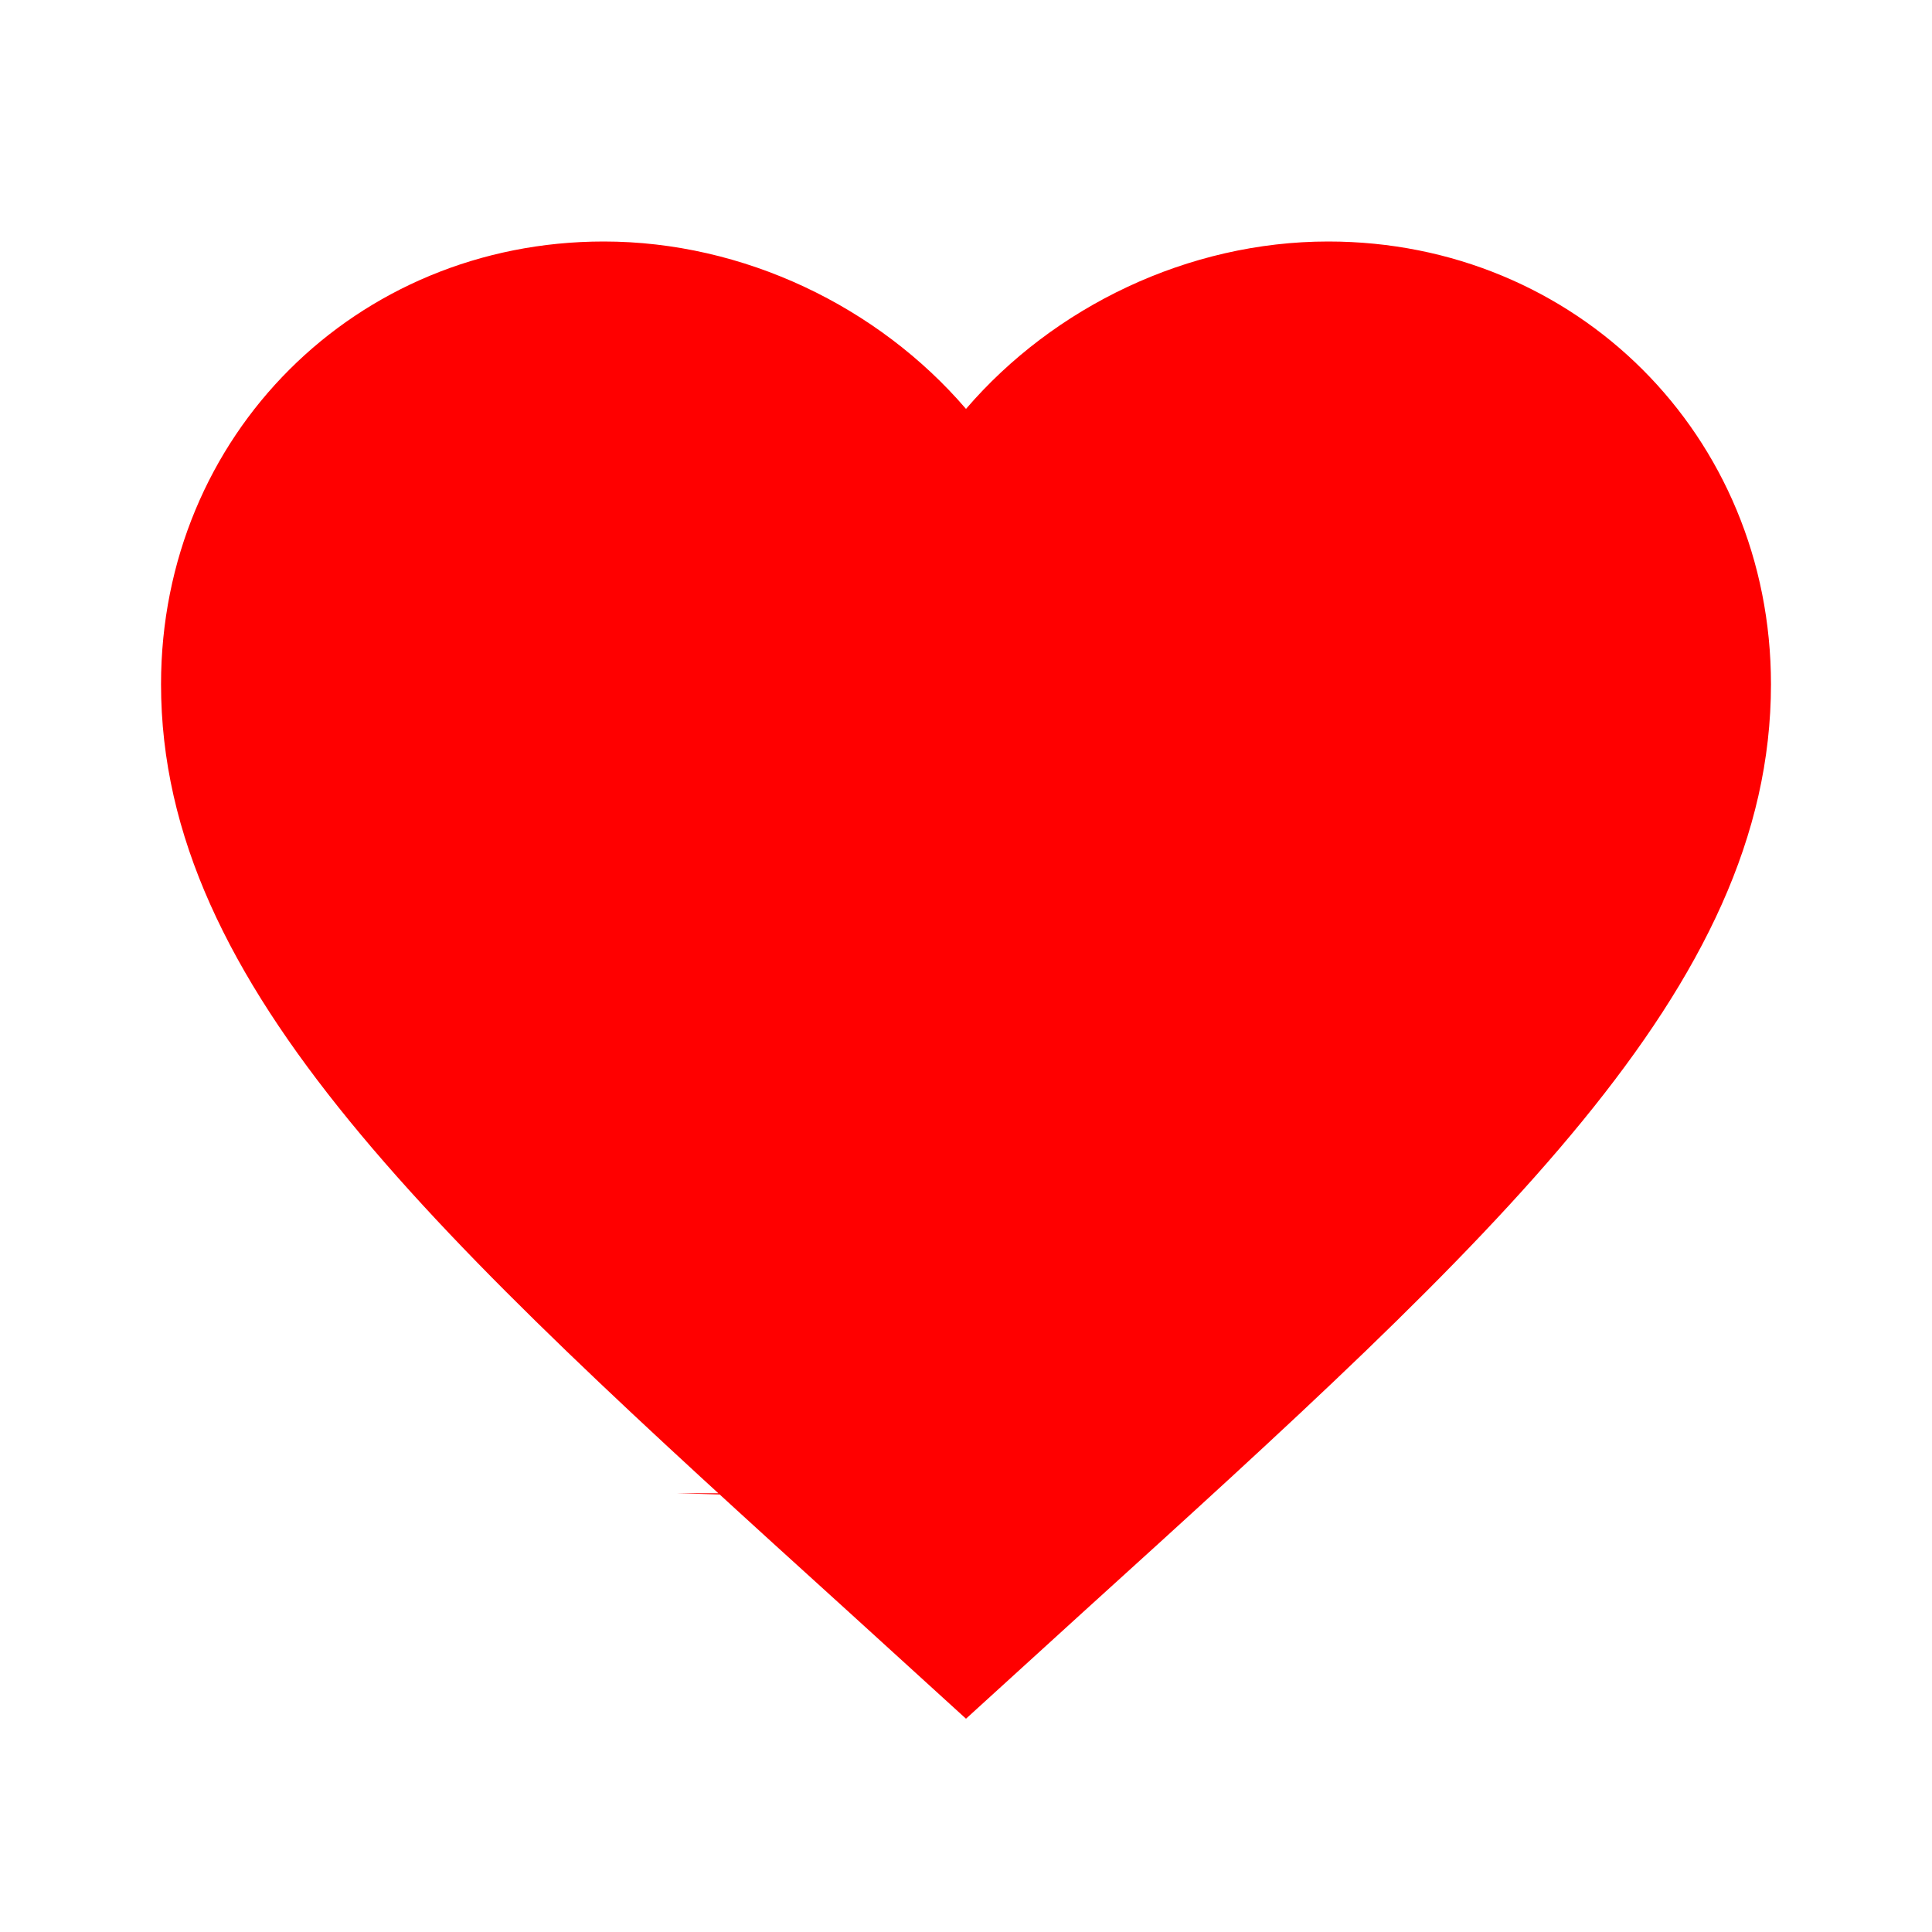 <svg width="20" height="20" viewBox="0 0 20 20" fill="none" xmlns="http://www.w3.org/2000/svg">
<path d="M7 3L10 5L12 3.5L14 3L16 4L17.5 6V8L15 12.5L10 16.5L5 12.5L2.5 8L3 5.5L4 4L6.5 3Z" fill="#FF0000"/>
<path d="M7 15.458L10 15.542L9.908 15.458C5.95 11.867 3.333 9.492 3.333 7.083C3.333 5.417 4.583 4.167 6.25 4.167C7.533 4.167 8.783 5 9.225 6.133H10.775C11.217 5 12.467 4.167 13.75 4.167C15.417 4.167 16.667 5.417 16.667 7.083C16.667 9.492 14.05 11.867 10.083 15.458ZM13.75 2.5C12.3 2.5 10.908 3.175 10 4.233C9.092 3.175 7.7 2.5 6.25 2.5C3.683 2.5 1.667 4.508 1.667 7.083C1.667 10.225 4.5 12.8 8.792 16.692L10 17.792L11.208 16.692C15.5 12.8 18.333 10.225 18.333 7.083C18.333 4.508 16.317 2.5 13.75 2.5Z" fill="#FF0000"/>
</svg>